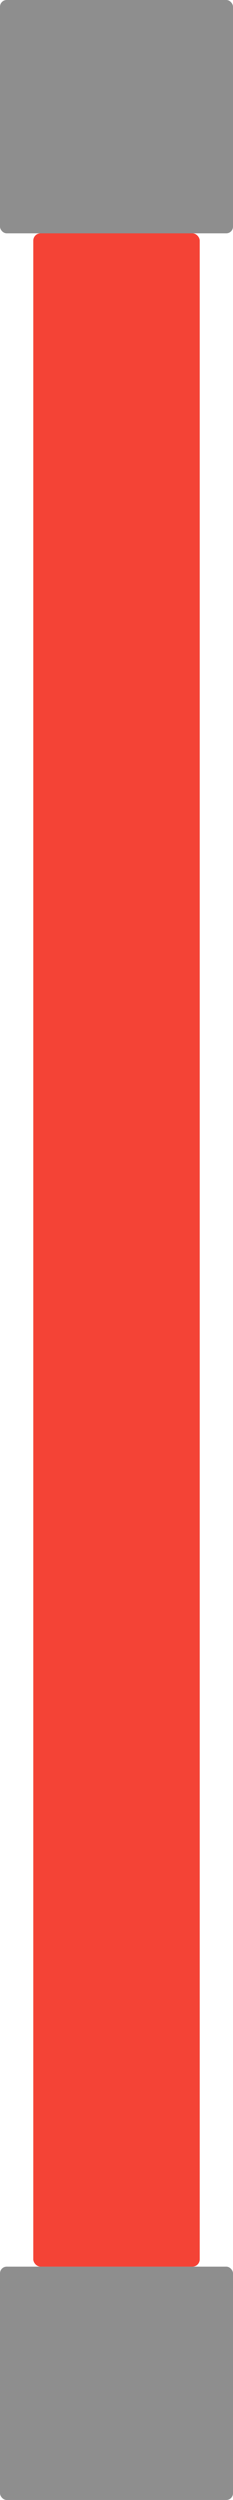 <?xml version="1.0" encoding="UTF-8" standalone="no"?>
<!-- Created with Inkscape (http://www.inkscape.org/) -->

<svg
   xmlns:dc="http://purl.org/dc/elements/1.1/"
   xmlns:cc="http://creativecommons.org/ns#"
   xmlns:rdf="http://www.w3.org/1999/02/22-rdf-syntax-ns#"
   xmlns:svg="http://www.w3.org/2000/svg"
   xmlns="http://www.w3.org/2000/svg"
   xmlns:sodipodi="http://sodipodi.sourceforge.net/DTD/sodipodi-0.dtd"
   xmlns:inkscape="http://www.inkscape.org/namespaces/inkscape"
   id="svg2"
   version="1.1"
   inkscape:version="0.91 r13725"
   width="35"
   height="375"
   sodipodi:docname="lazer.svg">
  <sodipodi:namedview
     pagecolor="#ffffff"
     bordercolor="#666666"
     borderopacity="1"
     objecttolerance="10"
     gridtolerance="10"
     guidetolerance="10"
     inkscape:pageopacity="0"
     inkscape:pageshadow="2"
     inkscape:window-width="1366"
     inkscape:window-height="702"
     id="namedview4"
     showgrid="true"
     inkscape:zoom="1.2688172"
     inkscape:cx="-50.769251"
     inkscape:cy="195.09352"
     inkscape:window-x="0"
     inkscape:window-y="27"
     inkscape:window-maximized="1"
     inkscape:current-layer="svg2">
    <inkscape:grid
       snapvisiblegridlinesonly="true"
       enabled="true"
       visible="true"
       empspacing="5"
       id="grid2987"
       type="xygrid" />
  </sodipodi:namedview>
  <defs
     id="defs6">
    <filter
       id="filter3041"
       color-interpolation-filters="sRGB"
       inkscape:menu-tooltip="Smooth colorized contour which allows desaturation and hue rotation"
       inkscape:menu="Blurs"
       inkscape:label="Fancy blur">
      <feGaussianBlur
         id="feGaussianBlur3043"
         result="result1"
         stdDeviation="5" />
      <feComposite
         id="feComposite3045"
         in2="result1"
         in="result1"
         k2="2"
         operator="arithmetic" />
    </filter>
  </defs>
  <rect
     ry="1.007"
     y="0"
     x="0"
     height="35"
     width="35"
     id="rect2989-3"
     style="fill:#8e8e8e;fill-opacity:1;fill-rule:nonzero;stroke:none" />
  <rect
     ry="1.007"
     y="340"
     x="0"
     height="35"
     width="35"
     id="rect2989-3-8"
     style="fill:#8e8e8e;fill-opacity:1;fill-rule:nonzero;stroke:none" />
  <rect
     style="fill:#f44336;fill-rule:evenodd;stroke:none;stroke-width:1px;stroke-linecap:butt;stroke-linejoin:miter;stroke-opacity:1;fill-opacity:1"
     id="rect3339"
     width="25"
     height="305"
     x="5"
     y="35"
     ry="1.092" />
</svg>
